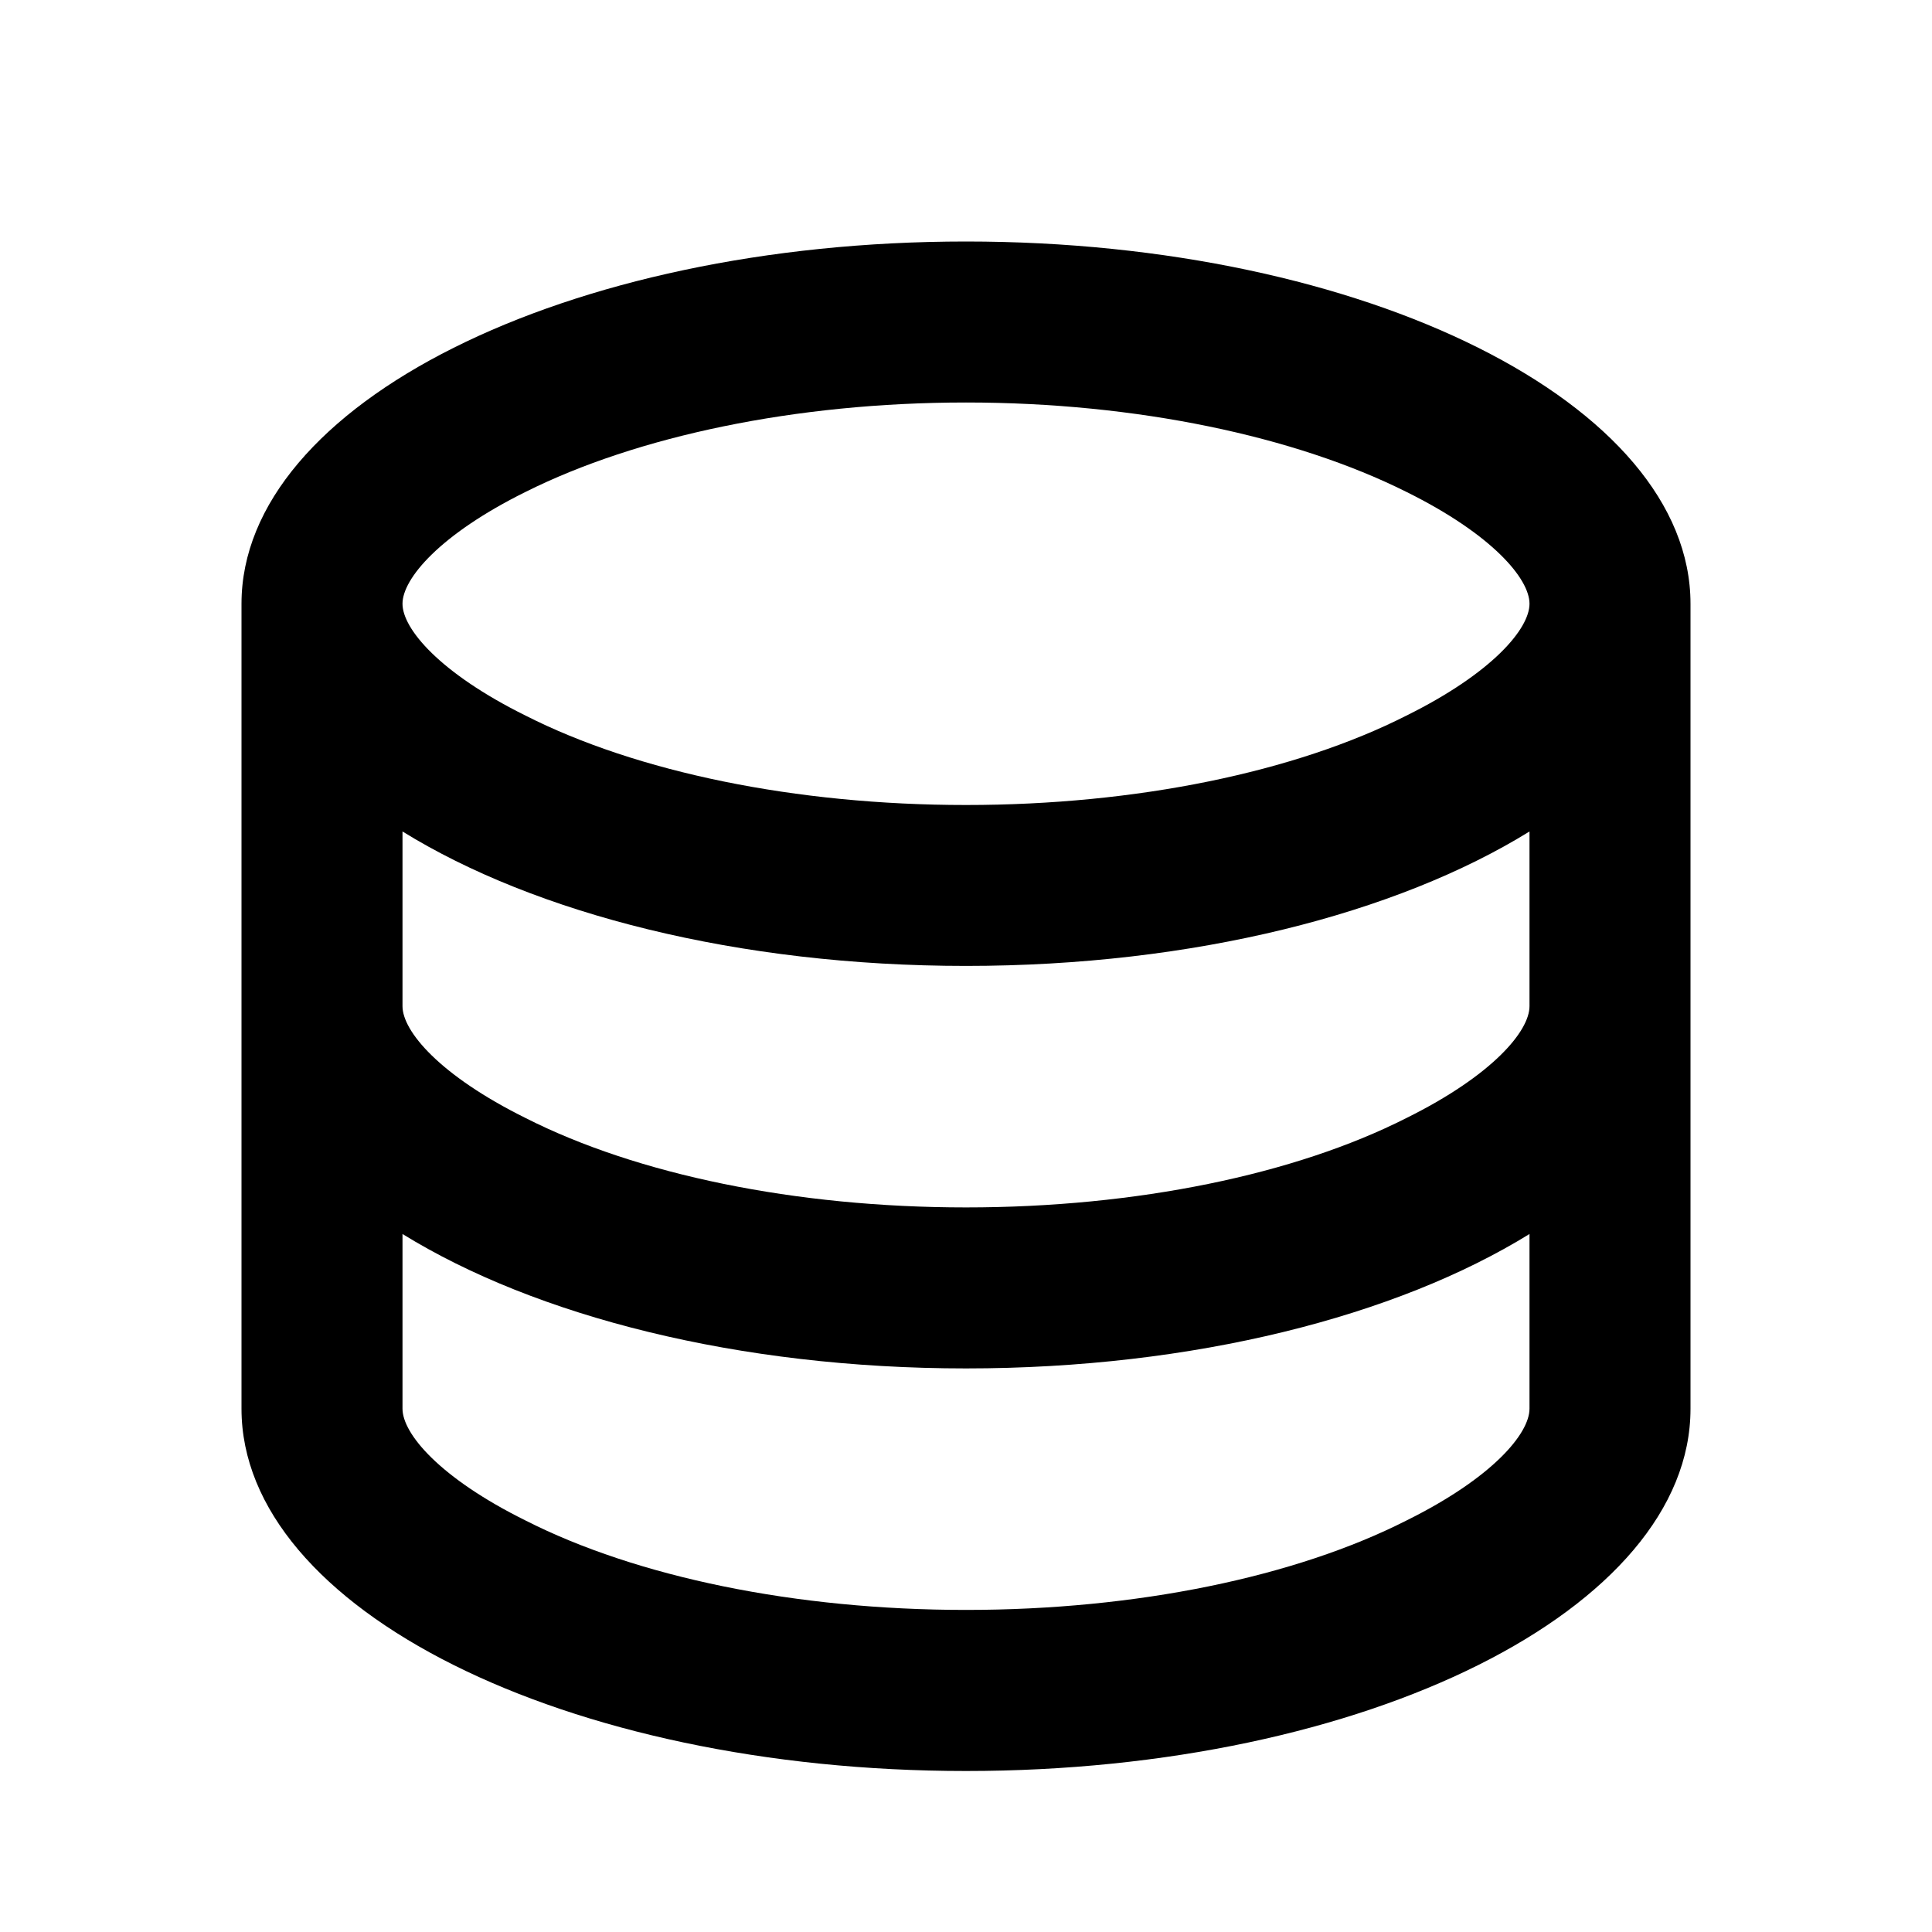 <svg xmlns="http://www.w3.org/2000/svg" xmlns:xlink="http://www.w3.org/1999/xlink" viewBox="0 0 24 24" fill="none"><defs><rect id="path_0" x="0" y="0" width="24" height="24" /></defs><g opacity="1" transform="translate(0 0)  rotate(0 12 12)"><mask id="bg-mask-0" fill="white"><use xlink:href="#path_0"></use></mask><g mask="url(#bg-mask-0)" ><path id="分组 1" fill-rule="evenodd" style="fill:#000000" transform="translate(3 3)  rotate(0 9 9.5)" opacity="1" d="M3.53 10.889C4.91 11.589 6.88 11.999 9 11.999C11.12 11.999 13.09 11.589 14.47 10.889C15.54 10.359 16 9.809 16 9.499L16 7.329C14.35 8.349 11.83 8.999 9 8.999C6.17 8.999 3.65 8.349 2 7.329L2 9.499C2 9.809 2.46 10.359 3.53 10.889Z M9 13.999C6.17 13.999 3.65 13.349 2 12.329L2 14.499C2 14.809 2.46 15.359 3.53 15.889C4.91 16.589 6.88 16.999 9 16.999C11.12 16.999 13.09 16.589 14.47 15.889C15.54 15.359 16 14.809 16 14.499L16 12.329C14.35 13.349 11.83 13.999 9 13.999Z M9 19C13.97 19 18 16.99 18 14.5L18 4.5C18 2.02 13.97 0 9 0C4.03 0 0 2.02 0 4.5L0 14.5C0 16.99 4.03 19 9 19Z M14.47 5.89C15.54 5.36 16 4.81 16 4.5C16 4.19 15.54 3.64 14.47 3.11C13.09 2.42 11.12 2 9 2C6.88 2 4.91 2.42 3.53 3.11C2.46 3.64 2 4.19 2 4.5C2 4.81 2.46 5.36 3.53 5.89C4.91 6.59 6.88 7 9 7C11.12 7 13.09 6.59 14.47 5.89Z " /></g></g></svg>